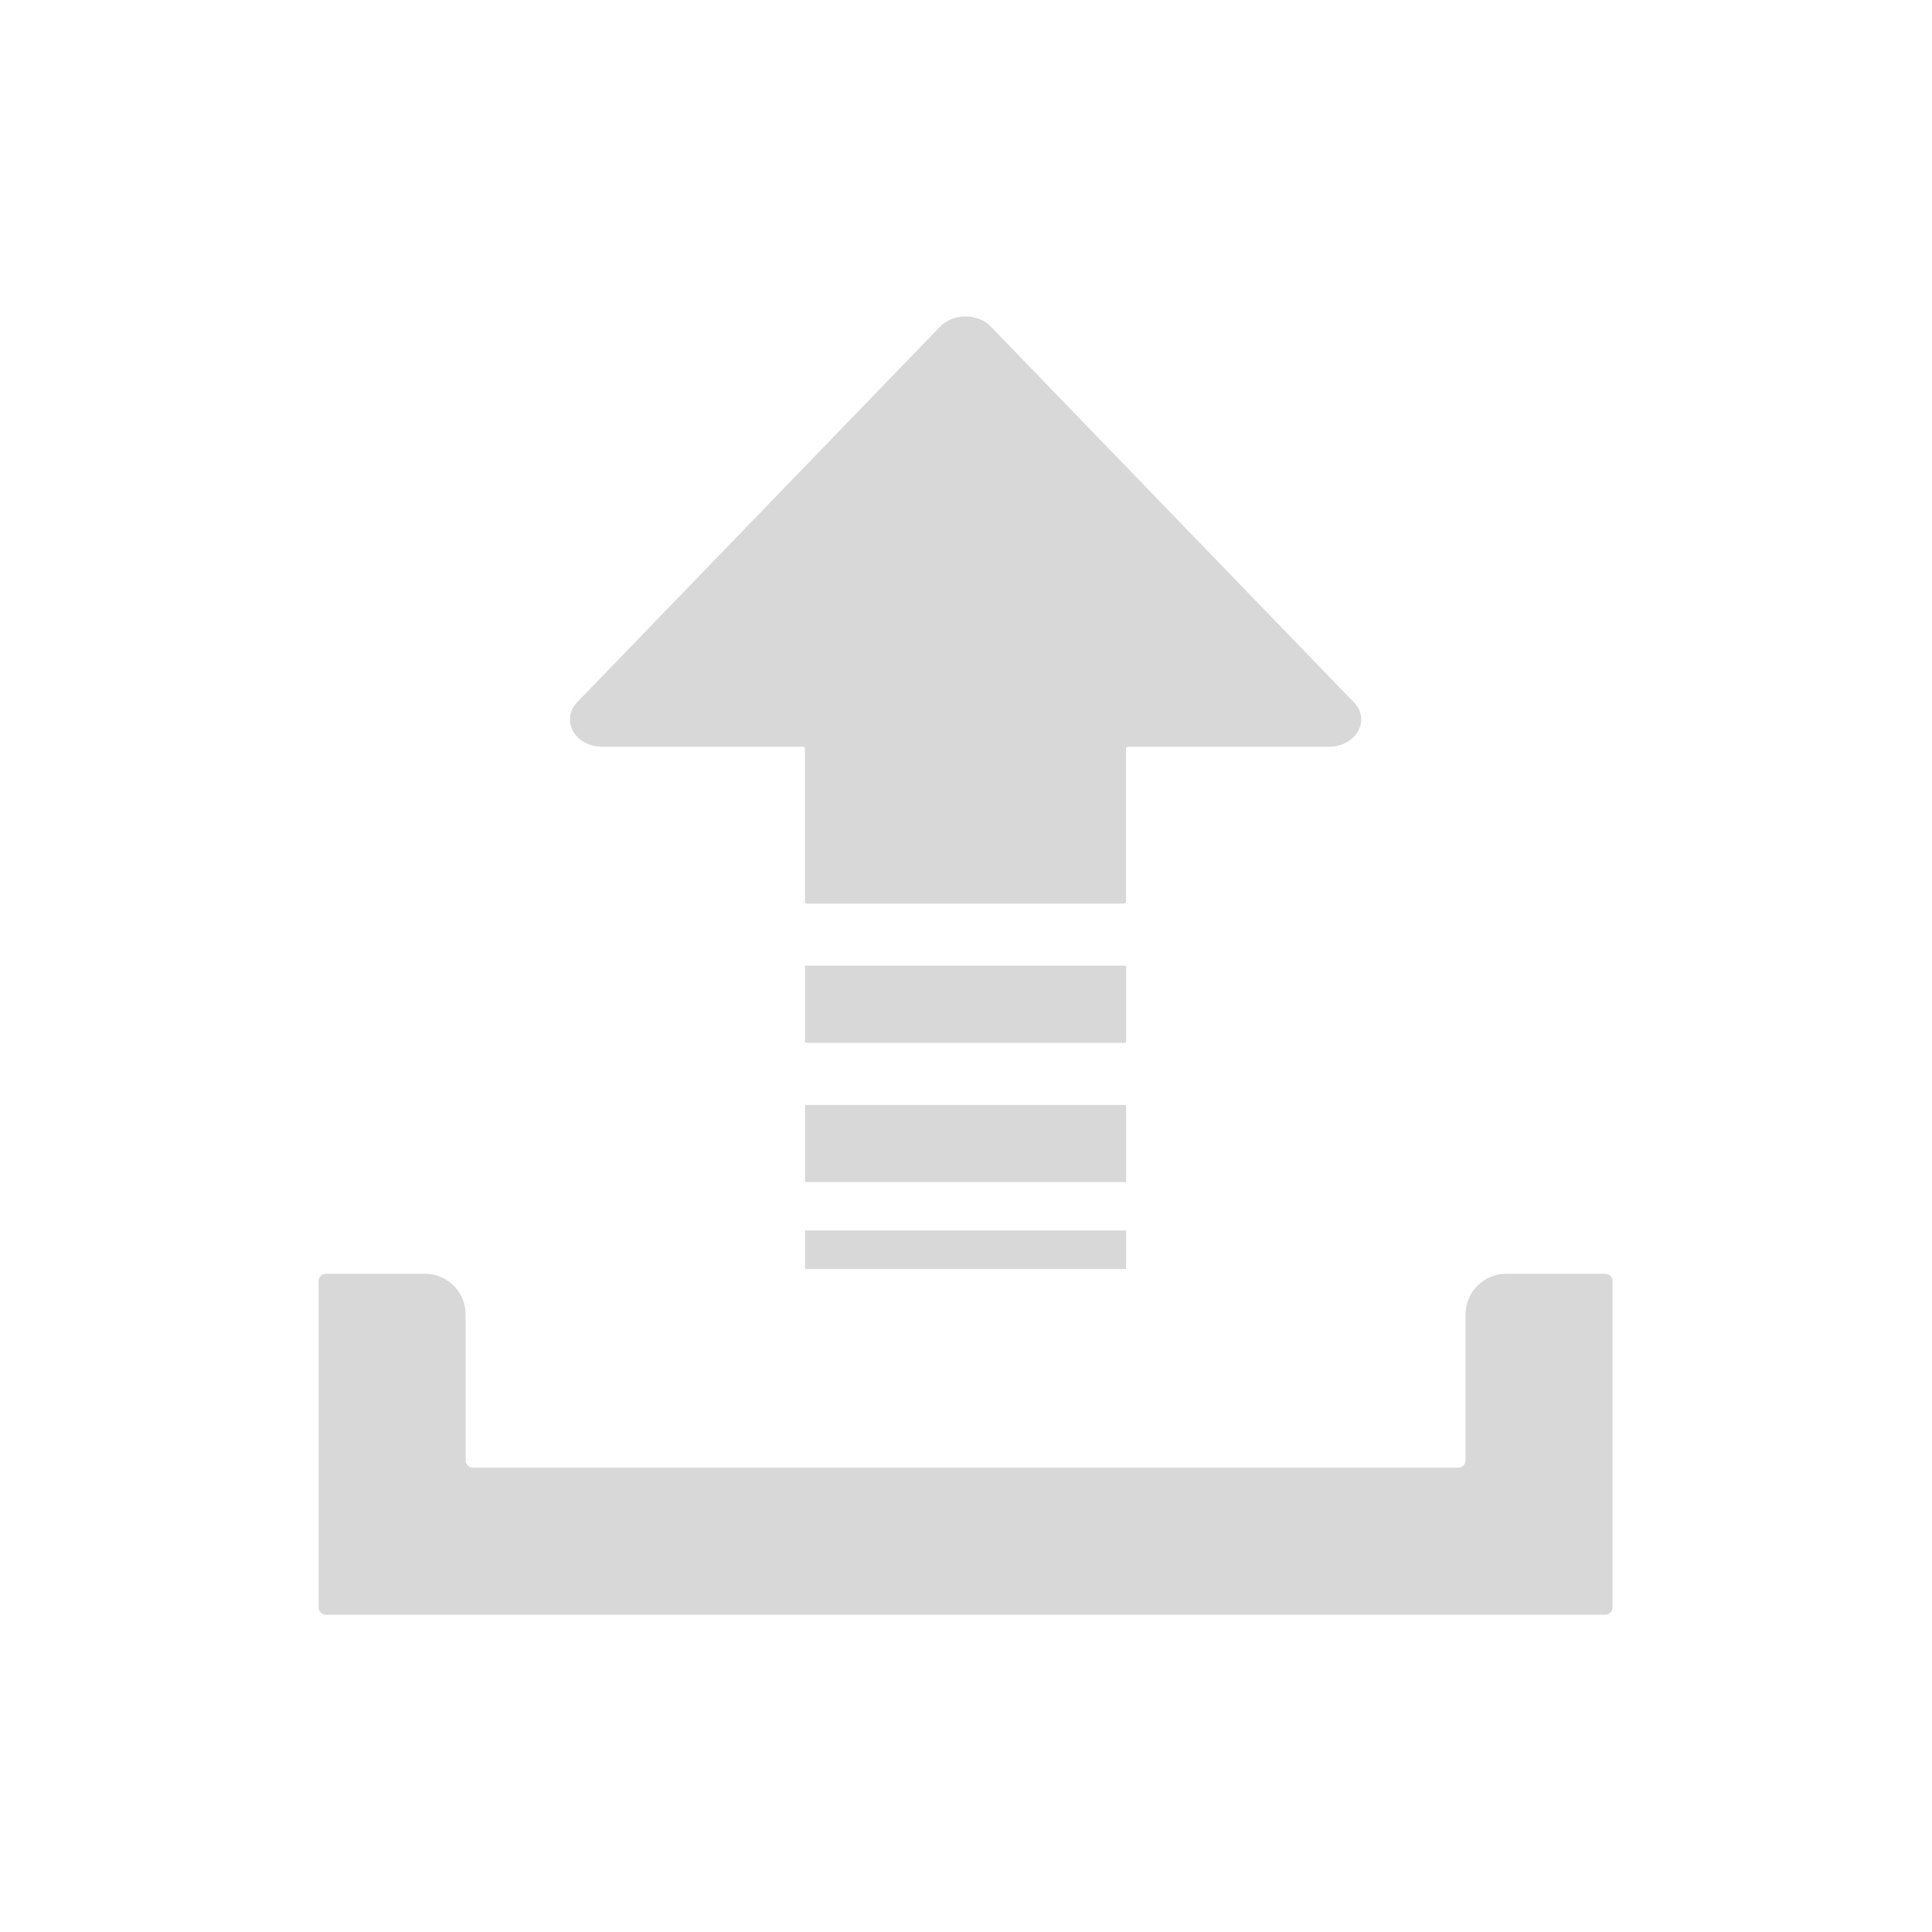 <?xml version="1.0" encoding="UTF-8" standalone="no"?>
<!--?xml version="1.0" encoding="utf-8"?-->

<!-- Generator: Adobe Illustrator 18.1.1, SVG Export Plug-In . SVG Version: 6.00 Build 0)  -->

<svg
   xmlns:dc="http://purl.org/dc/elements/1.1/"
   xmlns:cc="http://creativecommons.org/ns#"
   xmlns:rdf="http://www.w3.org/1999/02/22-rdf-syntax-ns#"
   xmlns:svg="http://www.w3.org/2000/svg"
   xmlns="http://www.w3.org/2000/svg"
   xmlns:sodipodi="http://sodipodi.sourceforge.net/DTD/sodipodi-0.dtd"
   xmlns:inkscape="http://www.inkscape.org/namespaces/inkscape"
   version="1.1"
   id="_x31_0"
   x="0px"
   y="0px"
   viewBox="0 0 512 512"
   style="width: 256px; height: 256px; opacity: 1;"
   xml:space="preserve"
   sodipodi:docname="upload.svg"
   inkscape:version="0.92.2 2405546, 2018-03-11"><defs
   id="defs19" /><sodipodi:namedview
   pagecolor="#ffffff"
   bordercolor="#666666"
   borderopacity="1"
   objecttolerance="10"
   gridtolerance="10"
   guidetolerance="10"
   inkscape:pageopacity="0"
   inkscape:pageshadow="2"
   inkscape:window-width="926"
   inkscape:window-height="986"
   id="namedview17"
   showgrid="false"
   inkscape:measure-start="0,0"
   inkscape:measure-end="0,0"
   inkscape:zoom="1.3037281"
   inkscape:cx="255.64918"
   inkscape:cy="256.14486"
   inkscape:window-x="20"
   inkscape:window-y="48"
   inkscape:window-maximized="0"
   inkscape:current-layer="_x31_0" />
<style
   type="text/css"
   id="style2">
	.st0{fill:#374149;}
</style>
<g
   id="g14"
   transform="matrix(0.672,0,0,0.672,83.857,83.857)"
   style="fill:#d8d8d8;fill-opacity:1">
	<path
   class="st0"
   d="m 245.74,4.24 c 5.156,-5.654 15.278,-5.654 20.435,0 l 143.182,148.174 c 6.495,7.113 0.383,17.289 -10.118,17.289 h -79.134 c -0.462,0 -0.836,0.318 -0.836,0.713 v 60.432 c 0,0.392 -0.375,0.709 -0.841,0.709 H 193.49 c -0.462,0 -0.836,-0.317 -0.836,-0.709 v -60.432 c 0,-0.391 -0.379,-0.713 -0.84,-0.713 h -79.13 c -10.506,0 -16.424,-10.176 -10.123,-17.289 z"
   id="path4"
   inkscape:connector-curvature="0"
   style="fill:#d8d8d8;fill-opacity:1" />
	<path
   class="st0"
   d="m 319.309,341.245 c 0,0.074 -0.379,0.136 -0.84,0.136 H 193.531 c -0.461,0 -0.836,-0.062 -0.836,-0.136 v -30.286 h 126.614 z"
   id="path6"
   inkscape:connector-curvature="0"
   style="fill:#d8d8d8;fill-opacity:1" />
	<path
   class="st0"
   d="m 319.309,375.596 c 0,0.042 -0.379,0.07 -0.84,0.07 H 193.531 c -0.465,0 -0.84,-0.029 -0.84,-0.07 v -15.142 h 126.618 z"
   id="path8"
   inkscape:connector-curvature="0"
   style="fill:#d8d8d8;fill-opacity:1" />
	<path
   class="st0"
   d="m 192.695,286.33 v -30.286 h 126.614 v 30.286 c 0,0.074 -0.379,0.14 -0.84,0.14 H 193.531 c -0.461,0 -0.836,-0.066 -0.836,-0.14 z"
   id="path10"
   inkscape:connector-curvature="0"
   style="fill:#d8d8d8;fill-opacity:1" />
	<path
   class="st0"
   d="m 508.25,377.54 h -39.034 c -8.866,0 -16.053,7.187 -16.053,16.054 v 57.538 c 0,1.598 -1.294,2.891 -2.891,2.891 H 61.728 c -1.598,0 -2.891,-1.294 -2.891,-2.891 v -57.538 c 0,-8.866 -7.186,-16.054 -16.049,-16.054 H 3.754 c -1.598,0 -2.895,1.298 -2.895,2.891 v 128.678 c 0,1.594 1.298,2.891 2.895,2.891 H 508.25 c 1.598,0 2.891,-1.298 2.891,-2.891 V 380.431 c 0,-1.593 -1.293,-2.891 -2.891,-2.891 z"
   id="path12"
   inkscape:connector-curvature="0"
   style="fill:#d8d8d8;fill-opacity:1" />
</g>
</svg>